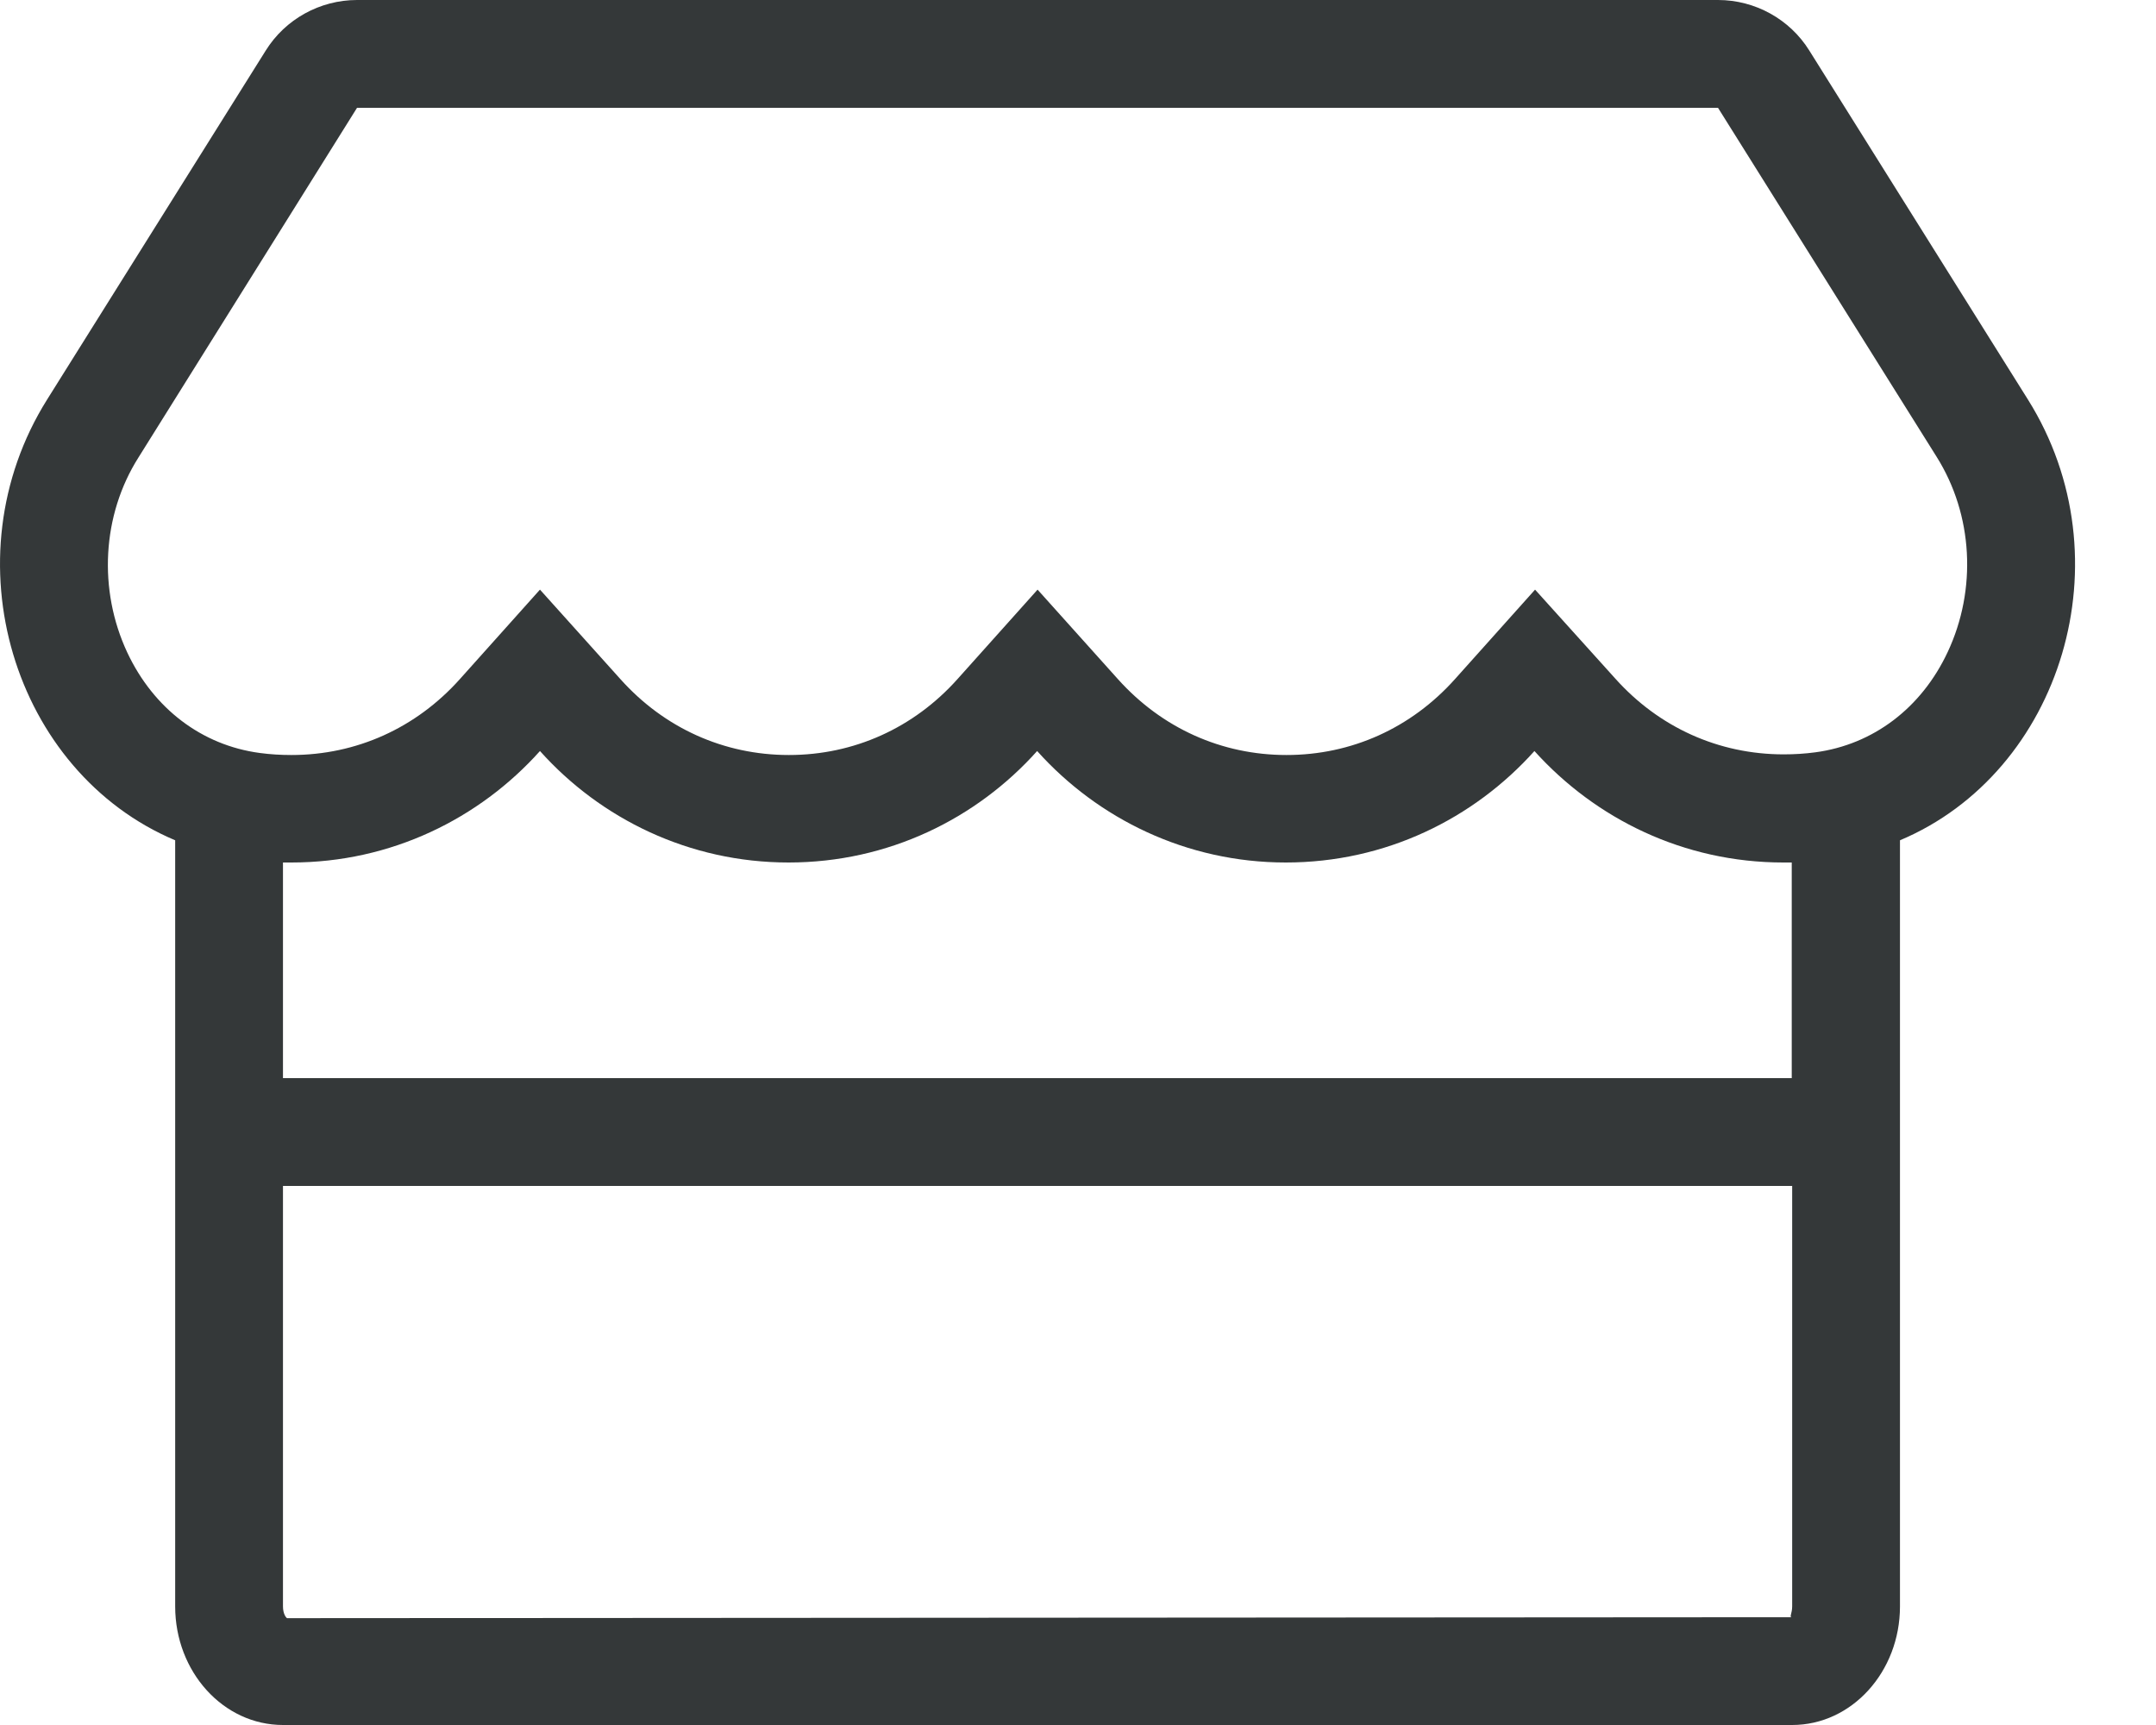 <svg width="20" height="16" viewBox="0 0 20 16" fill="none" xmlns="http://www.w3.org/2000/svg">
<path d="M18.812 3.706L16.784 0.469C16.603 0.178 16.281 0 15.937 0H3.312C2.968 0 2.646 0.178 2.465 0.469L0.437 3.706C-0.488 5.181 0.125 7.162 1.625 7.794V14.9C1.625 15.506 2.071 16 2.625 16H16.625C17.178 16 17.625 15.506 17.625 14.9V7.794C19.125 7.162 19.737 5.181 18.812 3.706ZM16.625 14.9C16.625 14.963 16.599 14.997 16.618 15L2.662 15.009C2.653 15.003 2.625 14.969 2.625 14.9V11H16.625V14.9ZM2.625 10V8H2.703C3.628 8 4.446 7.594 5.009 6.966C5.571 7.594 6.393 8 7.315 8C8.24 8 9.059 7.594 9.621 6.966C10.184 7.594 11.006 8 11.928 8C12.853 8 13.671 7.594 14.234 6.966C14.8 7.594 15.618 8 16.543 8H16.621V10H2.625ZM18.068 6.047C17.825 6.566 17.378 6.906 16.84 6.978C16.743 6.991 16.646 6.997 16.546 6.997C15.943 6.997 15.39 6.747 14.984 6.294L14.24 5.469L13.496 6.3C13.09 6.753 12.537 7.003 11.934 7.003C11.331 7.003 10.778 6.753 10.371 6.3L9.625 5.469L8.881 6.3C8.475 6.753 7.921 7.003 7.318 7.003C6.715 7.003 6.162 6.753 5.756 6.3L5.009 5.469L4.265 6.3C3.859 6.753 3.306 7.003 2.703 7.003C2.603 7.003 2.506 6.997 2.409 6.984C1.871 6.912 1.425 6.572 1.181 6.053C0.909 5.472 0.946 4.778 1.284 4.244L3.312 1H15.937L17.965 4.237C18.303 4.775 18.34 5.466 18.068 6.047Z" fill="#343839"/>
</svg>

